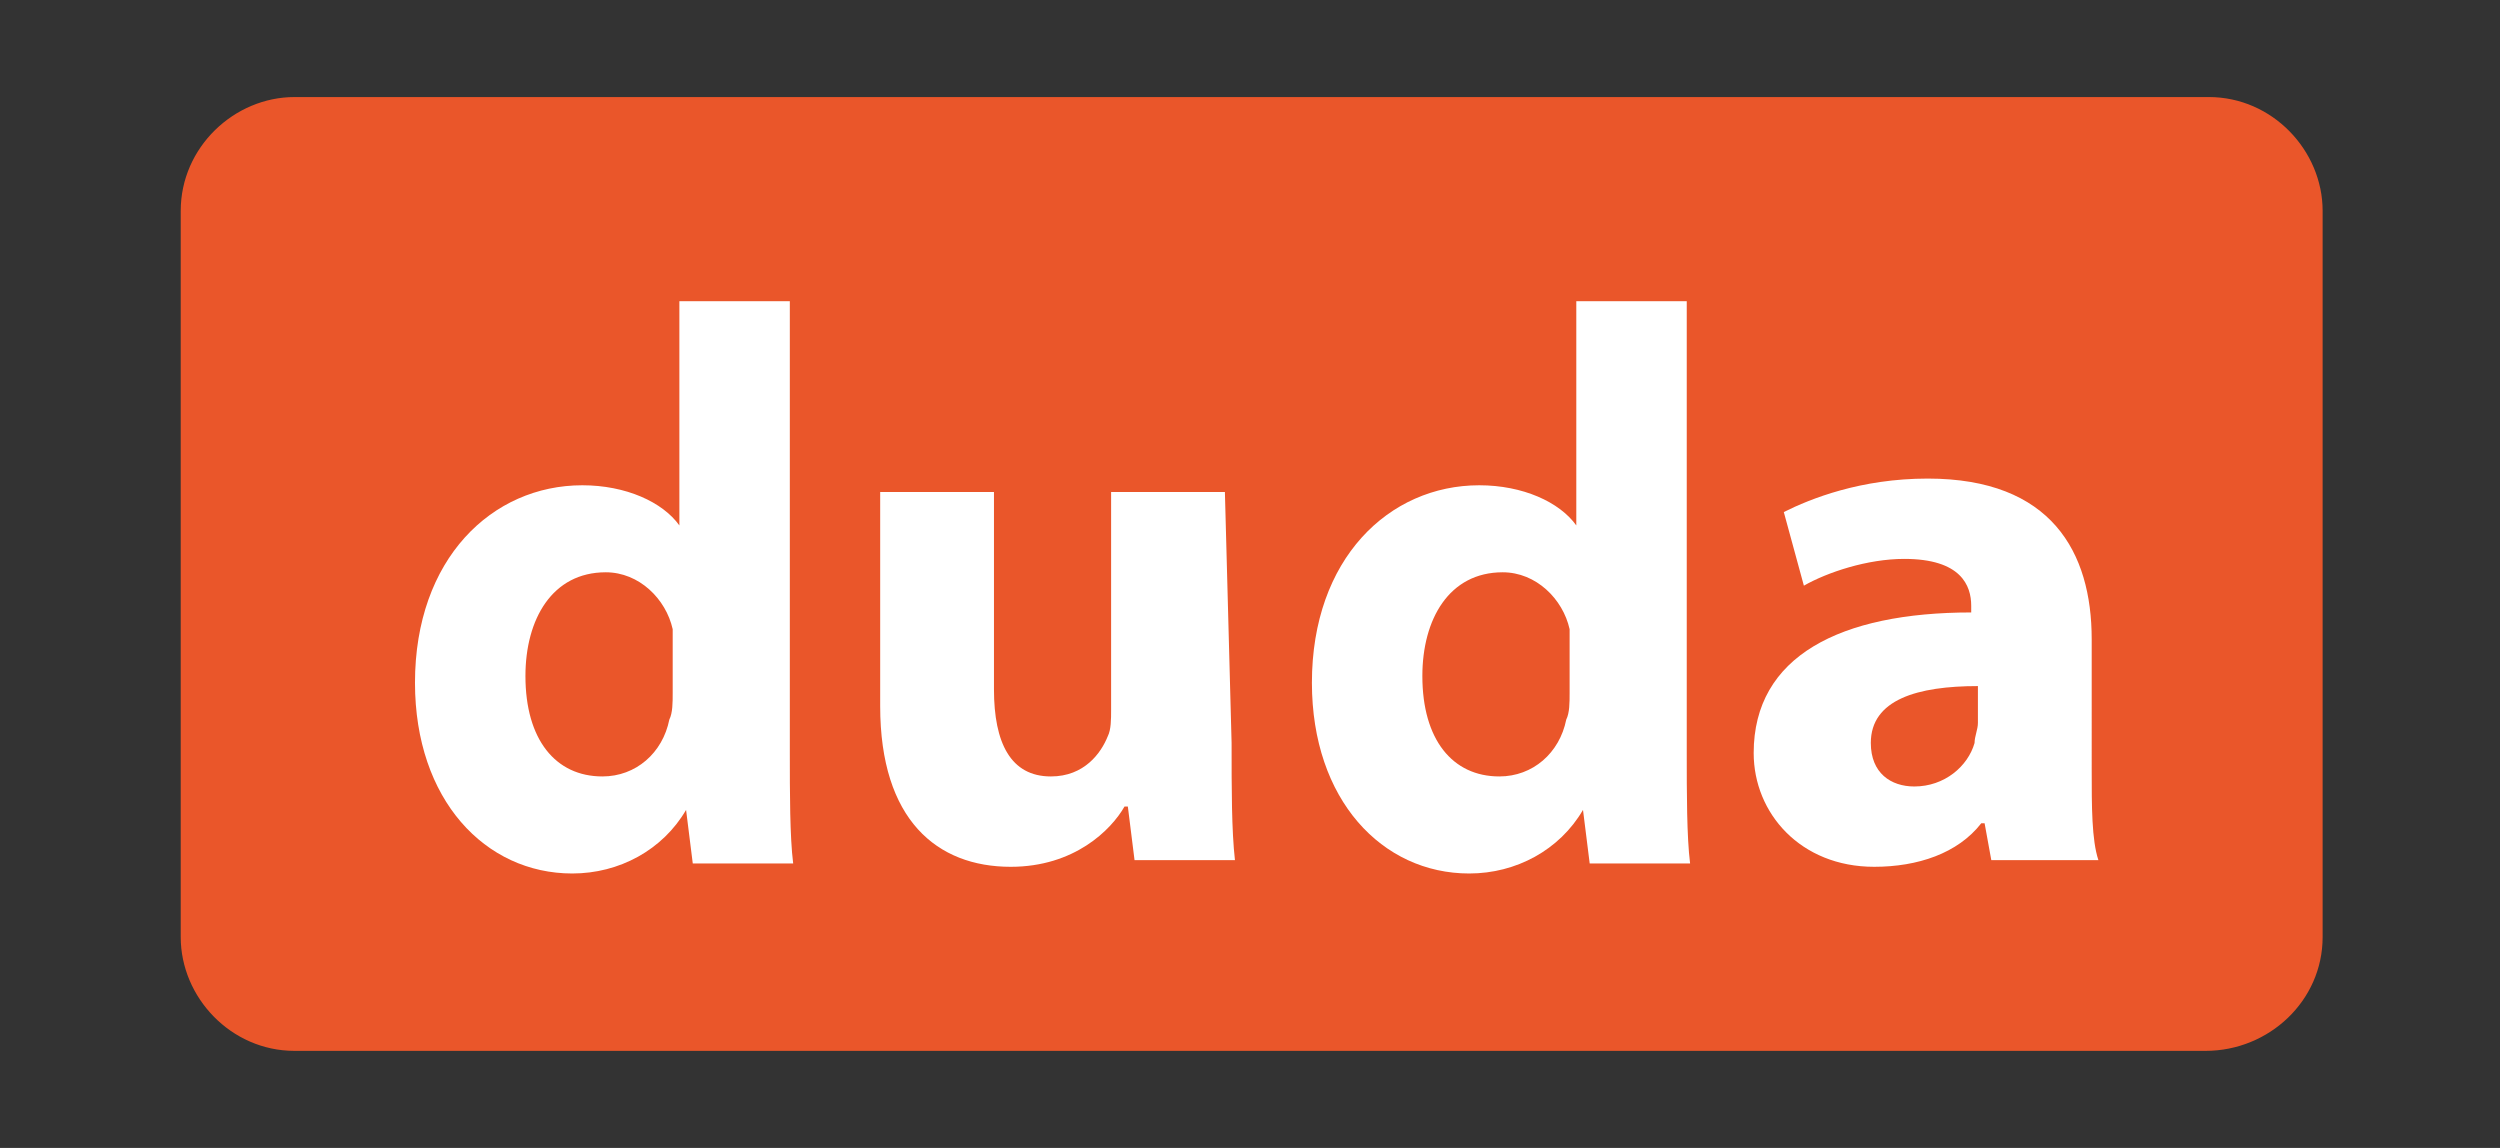 <?xml version="1.0" encoding="utf-8"?>
<!-- Generator: Adobe Illustrator 19.2.1, SVG Export Plug-In . SVG Version: 6.00 Build 0)  -->
<svg version="1.1" id="Layer_1" xmlns="http://www.w3.org/2000/svg" xmlns:xlink="http://www.w3.org/1999/xlink" x="0px" y="0px"
	 viewBox="0 0 74.7 34.3" style="enable-background:new 0 0 74.7 34.3;" xml:space="preserve">
<rect x="0" y="0" width="74.7" height="34.3" fill="#333333" stroke="none"/>
<style type="text/css">
	.st0{fill:#F1F1F1;}
	.st1{fill:#FFFFFF;}
	.st2{fill:none;stroke:#E6E6E6;stroke-miterlimit:10;}
	.st3{fill:#FAFAFA;}
	.st4{fill:#5E5E5E;}
	.st5{fill:#EA562A;}
	.st6{clip-path:url(#SVGID_4_);}
	.st7{opacity:0.39;}
	.st8{opacity:0.37;fill:#2F373A;}
	.st9{fill:#2F373A;}
	.st10{fill:none;stroke:#E6E6E6;stroke-width:3;stroke-miterlimit:10;}
	.st11{fill:#617279;}
	.st12{clip-path:url(#SVGID_6_);}
	.st13{opacity:0.48;}
	.st14{fill:#5F9FD9;}
	.st15{opacity:0.76;}
	.st16{fill:none;stroke:#F88868;stroke-miterlimit:10;stroke-dasharray:2,2;}
	.st17{fill:#F88868;}
	.st18{clip-path:url(#SVGID_12_);}
	.st19{fill:none;stroke:#FF0000;stroke-miterlimit:10;}
	.st20{fill:#FF0000;}
	.st21{fill:#313131;}
	.st22{fill:none;stroke:#0000FF;stroke-miterlimit:10;}
	.st23{fill:#0000FF;}
</style>
<g>
	<path class="st5" d="M65.9,31.4H8.8c-1.9,0-3.4-1.6-3.4-3.4V6.3c0-1.9,1.6-3.4,3.4-3.4h57.2c1.9,0,3.4,1.6,3.4,3.4V28
		C69.4,29.9,67.8,31.4,65.9,31.4z"/>
	<g>
		<path class="st1" d="M23.6,9v13.5c0,1.2,0,2.5,0.1,3.3h-3l-0.2-1.6h0c-0.7,1.2-2,1.9-3.4,1.9c-2.6,0-4.7-2.2-4.7-5.7
			c0-3.7,2.3-5.9,5-5.9c1.3,0,2.4,0.5,2.9,1.2h0V9H23.6z M20.1,19.4c0-0.2,0-0.4,0-0.6c-0.2-0.9-1-1.7-2-1.7c-1.6,0-2.4,1.4-2.4,3.1
			c0,1.9,0.9,3,2.3,3c1,0,1.8-0.7,2-1.7c0.1-0.2,0.1-0.5,0.1-0.8L20.1,19.4L20.1,19.4z"/>
		<path class="st1" d="M36.8,22.2c0,1.4,0,2.6,0.1,3.5h-3l-0.2-1.6h-0.1c-0.4,0.7-1.5,1.8-3.4,1.8c-2.2,0-3.9-1.4-3.9-4.8v-6.4h3.4
			v5.9c0,1.6,0.5,2.6,1.7,2.6c1,0,1.5-0.7,1.7-1.2c0.1-0.2,0.1-0.5,0.1-0.8v-6.5h3.4L36.8,22.2L36.8,22.2z"/>
		<path class="st1" d="M50.4,9v13.5c0,1.2,0,2.5,0.1,3.3h-3l-0.2-1.6h0c-0.7,1.2-2,1.9-3.4,1.9c-2.6,0-4.7-2.2-4.7-5.7
			c0-3.7,2.3-5.9,5-5.9c1.3,0,2.4,0.5,2.9,1.2h0V9H50.4z M46.9,19.4c0-0.2,0-0.4,0-0.6c-0.2-0.9-1-1.7-2-1.7c-1.6,0-2.4,1.4-2.4,3.1
			c0,1.9,0.9,3,2.3,3c1,0,1.8-0.7,2-1.7c0.1-0.2,0.1-0.5,0.1-0.8L46.9,19.4L46.9,19.4z"/>
		<path class="st1" d="M59.5,25.7l-0.2-1.1h-0.1c-0.7,0.9-1.9,1.3-3.2,1.3c-2.2,0-3.6-1.6-3.6-3.4c0-2.9,2.6-4.2,6.5-4.2v-0.2
			c0-0.6-0.3-1.4-2-1.4c-1.1,0-2.3,0.4-3,0.8l-0.6-2.2c0.8-0.4,2.3-1,4.3-1c3.7,0,4.9,2.2,4.9,4.8V23c0,1.1,0,2.1,0.2,2.7L59.5,25.7
			L59.5,25.7z M59.1,20.5c-1.8,0-3.2,0.4-3.2,1.7c0,0.9,0.6,1.3,1.3,1.3c0.9,0,1.6-0.6,1.8-1.3c0-0.2,0.1-0.4,0.1-0.6L59.1,20.5
			L59.1,20.5z"/>
	</g>
</g>
</svg>

